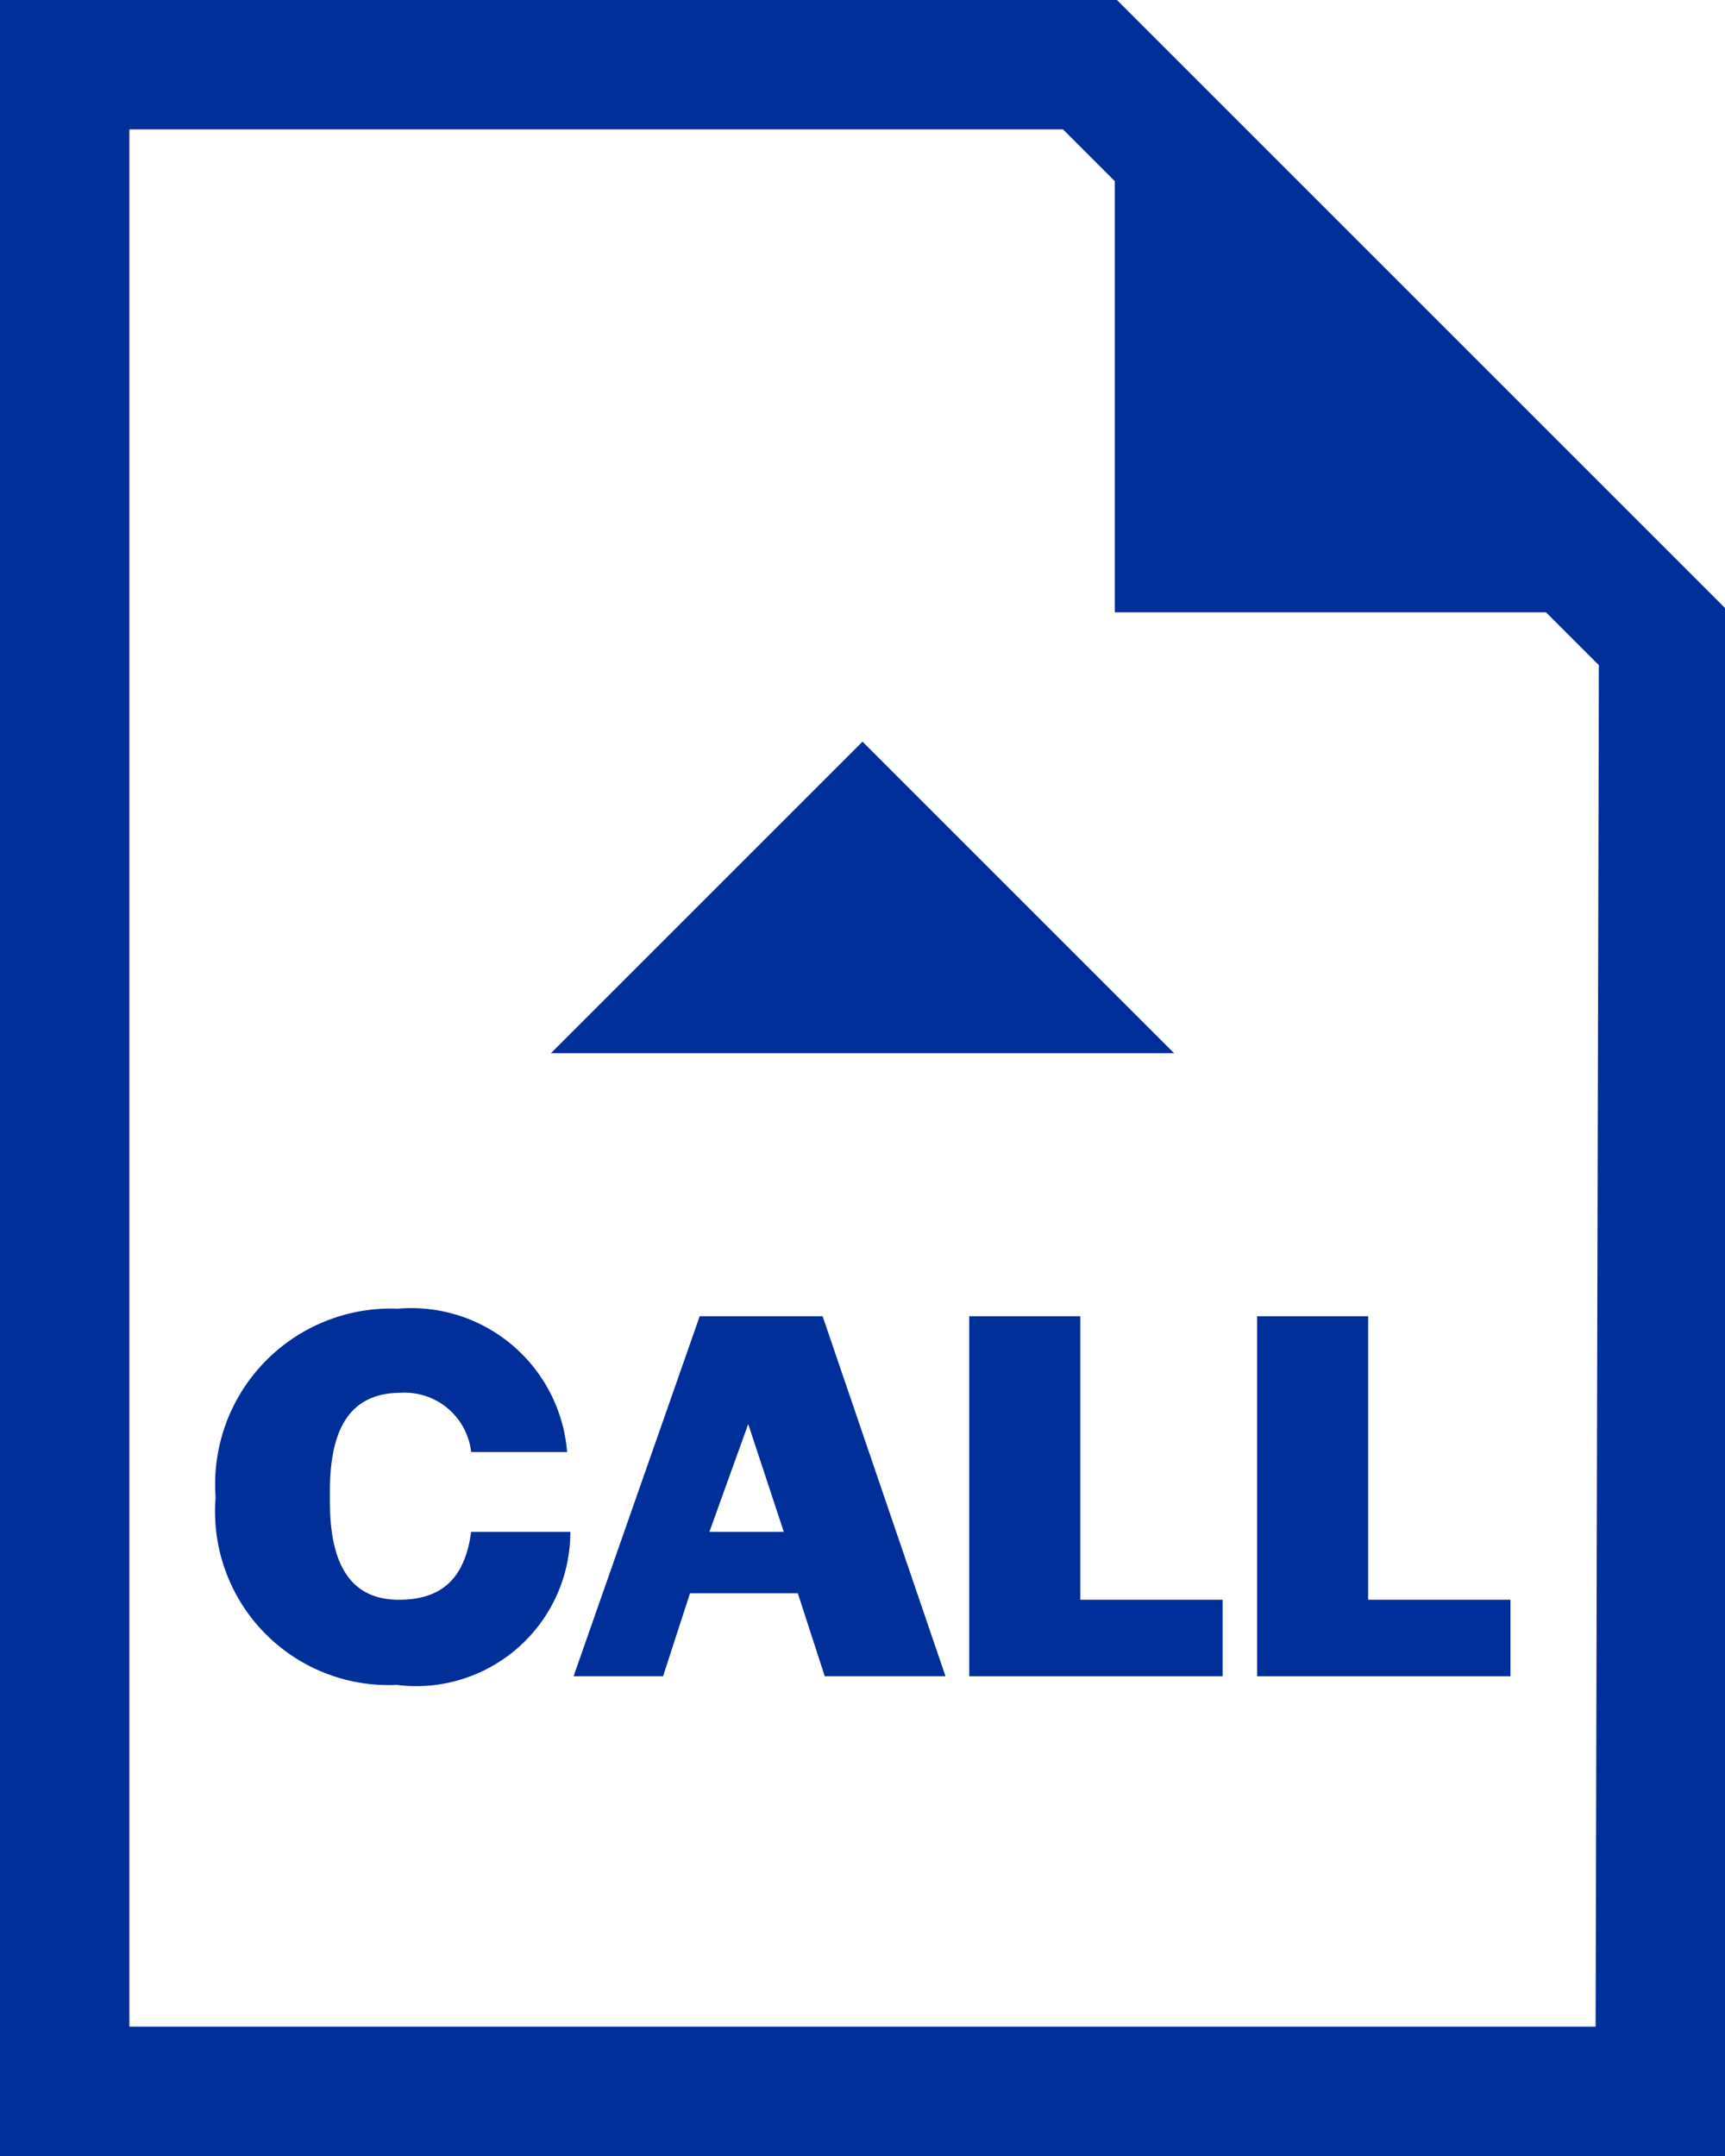 <svg xmlns="http://www.w3.org/2000/svg" viewBox="0 0 16 20"><defs><style>.cls-1{fill:#002f99;}</style></defs><g id="Layer_2" data-name="Layer 2"><g id="Layer_1-2" data-name="Layer 1"><polygon class="cls-1" points="8 6.88 5.11 9.77 10.89 9.77 8 6.88"/><path class="cls-1" d="M3.7,14.84c-.43,0-.64-.3-.64-.91v-.1c0-.61.21-.91.66-.91a.62.62,0,0,1,.65.55h.89a1.45,1.45,0,0,0-1.57-1.33A1.63,1.63,0,0,0,2,13.89a1.61,1.61,0,0,0,1.68,1.74,1.43,1.43,0,0,0,1.61-1.42H4.37C4.31,14.66,4.08,14.84,3.7,14.84Z"/><polygon class="cls-1" points="10.02 12.21 8.99 12.21 8.99 15.55 11.34 15.55 11.34 14.84 10.02 14.84 10.02 12.21"/><polygon class="cls-1" points="12.69 12.21 11.66 12.21 11.66 15.55 14.01 15.55 14.01 14.84 12.69 14.84 12.69 12.21"/><path class="cls-1" d="M16,5.64,10.36,0H0V20H16V5.66ZM14.8,18.8H1.2V1.2H9.86l.48.48v4h4l.49.49Z"/><path class="cls-1" d="M6.49,12.21,5.32,15.55h.83l.25-.77h1l.25.77H8.77L7.63,12.21Zm.09,2,.36-1,.33,1Z"/></g></g></svg>